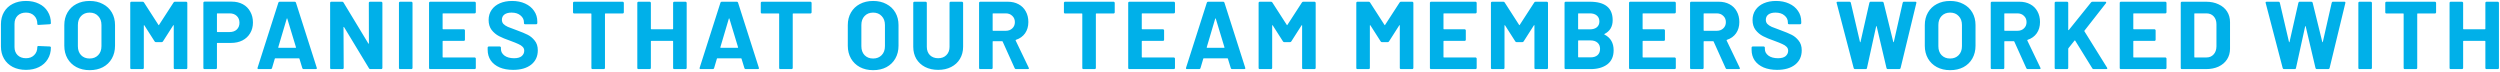 <svg width="1039" height="30" viewBox="0 0 1039 30" fill="none" xmlns="http://www.w3.org/2000/svg">
<path d="M10.791 29.037C8.711 29.037 6.884 28.637 5.311 27.837C3.738 27.01 2.524 25.863 1.671 24.397C0.818 22.93 0.391 21.237 0.391 19.317V10.077C0.391 8.157 0.818 6.463 1.671 4.997C2.524 3.53 3.738 2.397 5.311 1.597C6.884 0.797 8.711 0.397 10.791 0.397C12.844 0.397 14.644 0.783 16.191 1.557C17.764 2.303 18.978 3.383 19.831 4.797C20.711 6.183 21.151 7.797 21.151 9.637C21.151 9.877 20.991 10.024 20.671 10.077L15.991 10.357H15.911C15.644 10.357 15.511 10.21 15.511 9.917C15.511 8.503 15.071 7.37 14.191 6.517C13.338 5.663 12.204 5.237 10.791 5.237C9.351 5.237 8.191 5.663 7.311 6.517C6.458 7.37 6.031 8.503 6.031 9.917V19.557C6.031 20.944 6.458 22.064 7.311 22.917C8.191 23.77 9.351 24.197 10.791 24.197C12.204 24.197 13.338 23.77 14.191 22.917C15.071 22.064 15.511 20.944 15.511 19.557C15.511 19.264 15.671 19.117 15.991 19.117L20.671 19.317C20.804 19.317 20.911 19.357 20.991 19.437C21.098 19.517 21.151 19.61 21.151 19.717C21.151 21.557 20.711 23.183 19.831 24.597C18.978 26.01 17.764 27.104 16.191 27.877C14.644 28.65 12.844 29.037 10.791 29.037ZM37.247 29.157C35.167 29.157 33.327 28.73 31.727 27.877C30.154 27.023 28.927 25.837 28.047 24.317C27.167 22.77 26.727 20.997 26.727 18.997V10.437C26.727 8.463 27.167 6.717 28.047 5.197C28.927 3.677 30.154 2.503 31.727 1.677C33.327 0.823 35.167 0.397 37.247 0.397C39.354 0.397 41.194 0.823 42.767 1.677C44.367 2.503 45.607 3.677 46.487 5.197C47.367 6.717 47.807 8.463 47.807 10.437V18.997C47.807 20.997 47.367 22.77 46.487 24.317C45.607 25.863 44.367 27.064 42.767 27.917C41.194 28.744 39.354 29.157 37.247 29.157ZM37.247 24.317C38.714 24.317 39.9 23.85 40.807 22.917C41.714 21.983 42.167 20.744 42.167 19.197V10.397C42.167 8.85 41.714 7.61 40.807 6.677C39.927 5.717 38.74 5.237 37.247 5.237C35.78 5.237 34.594 5.717 33.687 6.677C32.807 7.61 32.367 8.85 32.367 10.397V19.197C32.367 20.744 32.807 21.983 33.687 22.917C34.594 23.85 35.78 24.317 37.247 24.317ZM72.131 1.037C72.264 0.823 72.451 0.717 72.691 0.717H77.371C77.504 0.717 77.611 0.77 77.691 0.877C77.797 0.957 77.851 1.063 77.851 1.197V28.237C77.851 28.37 77.797 28.49 77.691 28.597C77.611 28.677 77.504 28.717 77.371 28.717H72.691C72.557 28.717 72.437 28.677 72.331 28.597C72.251 28.49 72.211 28.37 72.211 28.237V10.597C72.211 10.49 72.184 10.437 72.131 10.437C72.077 10.437 72.024 10.477 71.971 10.557L67.731 17.197C67.597 17.41 67.411 17.517 67.171 17.517H64.811C64.571 17.517 64.384 17.41 64.251 17.197L60.011 10.557C59.957 10.477 59.904 10.45 59.851 10.477C59.797 10.477 59.771 10.53 59.771 10.637V28.237C59.771 28.37 59.717 28.49 59.611 28.597C59.531 28.677 59.424 28.717 59.291 28.717H54.611C54.477 28.717 54.357 28.677 54.251 28.597C54.171 28.49 54.131 28.37 54.131 28.237V1.197C54.131 1.063 54.171 0.957 54.251 0.877C54.357 0.77 54.477 0.717 54.611 0.717H59.291C59.531 0.717 59.717 0.823 59.851 1.037L65.851 10.357C65.931 10.517 66.011 10.517 66.091 10.357L72.131 1.037ZM96.284 0.677C98.044 0.677 99.591 1.037 100.924 1.757C102.258 2.477 103.284 3.503 104.004 4.837C104.751 6.143 105.124 7.65 105.124 9.357C105.124 11.037 104.738 12.517 103.964 13.797C103.218 15.077 102.151 16.077 100.764 16.797C99.404 17.49 97.831 17.837 96.044 17.837H90.364C90.231 17.837 90.164 17.904 90.164 18.037V28.237C90.164 28.37 90.111 28.49 90.004 28.597C89.924 28.677 89.818 28.717 89.684 28.717H85.004C84.871 28.717 84.751 28.677 84.644 28.597C84.564 28.49 84.524 28.37 84.524 28.237V1.157C84.524 1.023 84.564 0.917 84.644 0.837C84.751 0.73 84.871 0.677 85.004 0.677H96.284ZM95.444 13.317C96.671 13.317 97.658 12.97 98.404 12.277C99.151 11.557 99.524 10.623 99.524 9.477C99.524 8.303 99.151 7.357 98.404 6.637C97.658 5.917 96.671 5.557 95.444 5.557H90.364C90.231 5.557 90.164 5.623 90.164 5.757V13.117C90.164 13.25 90.231 13.317 90.364 13.317H95.444ZM126.165 28.717C125.898 28.717 125.725 28.584 125.645 28.317L124.445 24.397C124.392 24.29 124.325 24.237 124.245 24.237H114.405C114.325 24.237 114.258 24.29 114.205 24.397L113.045 28.317C112.965 28.584 112.792 28.717 112.525 28.717H107.445C107.285 28.717 107.165 28.677 107.085 28.597C107.005 28.49 106.992 28.343 107.045 28.157L115.685 1.117C115.765 0.85 115.938 0.717 116.205 0.717H122.485C122.752 0.717 122.925 0.85 123.005 1.117L131.645 28.157C131.672 28.21 131.685 28.277 131.685 28.357C131.685 28.597 131.538 28.717 131.245 28.717H126.165ZM115.645 19.637C115.618 19.797 115.672 19.877 115.805 19.877H122.845C123.005 19.877 123.058 19.797 123.005 19.637L119.405 7.757C119.378 7.65 119.338 7.61 119.285 7.637C119.232 7.637 119.192 7.677 119.165 7.757L115.645 19.637ZM153.281 1.197C153.281 1.063 153.321 0.957 153.401 0.877C153.508 0.77 153.628 0.717 153.761 0.717H158.441C158.574 0.717 158.681 0.77 158.761 0.877C158.868 0.957 158.921 1.063 158.921 1.197V28.237C158.921 28.37 158.868 28.49 158.761 28.597C158.681 28.677 158.574 28.717 158.441 28.717H153.921C153.654 28.717 153.468 28.61 153.361 28.397L143.001 11.277C142.948 11.197 142.894 11.17 142.841 11.197C142.788 11.197 142.761 11.25 142.761 11.357L142.841 28.237C142.841 28.37 142.788 28.49 142.681 28.597C142.601 28.677 142.494 28.717 142.361 28.717H137.681C137.548 28.717 137.428 28.677 137.321 28.597C137.241 28.49 137.201 28.37 137.201 28.237V1.197C137.201 1.063 137.241 0.957 137.321 0.877C137.428 0.77 137.548 0.717 137.681 0.717H142.201C142.468 0.717 142.654 0.823 142.761 1.037L153.081 18.077C153.134 18.157 153.188 18.197 153.241 18.197C153.294 18.17 153.321 18.104 153.321 17.997L153.281 1.197ZM166.283 28.717C166.149 28.717 166.029 28.677 165.923 28.597C165.843 28.49 165.803 28.37 165.803 28.237V1.197C165.803 1.063 165.843 0.957 165.923 0.877C166.029 0.77 166.149 0.717 166.283 0.717H170.963C171.096 0.717 171.203 0.77 171.283 0.877C171.389 0.957 171.443 1.063 171.443 1.197V28.237C171.443 28.37 171.389 28.49 171.283 28.597C171.203 28.677 171.096 28.717 170.963 28.717H166.283ZM197.75 5.077C197.75 5.21 197.697 5.33 197.59 5.437C197.51 5.517 197.404 5.557 197.27 5.557H184.15C184.017 5.557 183.95 5.623 183.95 5.757V11.957C183.95 12.09 184.017 12.157 184.15 12.157H192.75C192.884 12.157 192.99 12.21 193.07 12.317C193.177 12.397 193.23 12.504 193.23 12.637V16.517C193.23 16.65 193.177 16.77 193.07 16.877C192.99 16.957 192.884 16.997 192.75 16.997H184.15C184.017 16.997 183.95 17.064 183.95 17.197V23.677C183.95 23.81 184.017 23.877 184.15 23.877H197.27C197.404 23.877 197.51 23.93 197.59 24.037C197.697 24.117 197.75 24.224 197.75 24.357V28.237C197.75 28.37 197.697 28.49 197.59 28.597C197.51 28.677 197.404 28.717 197.27 28.717H178.79C178.657 28.717 178.537 28.677 178.43 28.597C178.35 28.49 178.31 28.37 178.31 28.237V1.197C178.31 1.063 178.35 0.957 178.43 0.877C178.537 0.77 178.657 0.717 178.79 0.717H197.27C197.404 0.717 197.51 0.77 197.59 0.877C197.697 0.957 197.75 1.063 197.75 1.197V5.077ZM213.27 29.037C211.136 29.037 209.27 28.703 207.67 28.037C206.07 27.343 204.83 26.37 203.95 25.117C203.096 23.837 202.67 22.357 202.67 20.677V19.797C202.67 19.663 202.71 19.557 202.79 19.477C202.896 19.37 203.016 19.317 203.15 19.317H207.71C207.843 19.317 207.95 19.37 208.03 19.477C208.136 19.557 208.19 19.663 208.19 19.797V20.397C208.19 21.463 208.683 22.37 209.67 23.117C210.656 23.837 211.99 24.197 213.67 24.197C215.083 24.197 216.136 23.904 216.83 23.317C217.523 22.703 217.87 21.957 217.87 21.077C217.87 20.437 217.656 19.904 217.23 19.477C216.803 19.023 216.216 18.637 215.47 18.317C214.75 17.97 213.59 17.503 211.99 16.917C210.203 16.303 208.683 15.677 207.43 15.037C206.203 14.397 205.163 13.53 204.31 12.437C203.483 11.317 203.07 9.943 203.07 8.317C203.07 6.717 203.483 5.317 204.31 4.117C205.136 2.917 206.283 1.997 207.75 1.357C209.216 0.717 210.91 0.397 212.83 0.397C214.856 0.397 216.656 0.757 218.23 1.477C219.83 2.197 221.07 3.21 221.95 4.517C222.856 5.797 223.31 7.29 223.31 8.997V9.597C223.31 9.73 223.256 9.85 223.15 9.957C223.07 10.037 222.963 10.077 222.83 10.077H218.23C218.096 10.077 217.976 10.037 217.87 9.957C217.79 9.85 217.75 9.73 217.75 9.597V9.277C217.75 8.157 217.283 7.21 216.35 6.437C215.443 5.637 214.19 5.237 212.59 5.237C211.336 5.237 210.35 5.503 209.63 6.037C208.936 6.57 208.59 7.303 208.59 8.237C208.59 8.903 208.79 9.463 209.19 9.917C209.616 10.37 210.23 10.784 211.03 11.157C211.856 11.504 213.123 11.983 214.83 12.597C216.723 13.29 218.203 13.903 219.27 14.437C220.363 14.97 221.336 15.77 222.19 16.837C223.07 17.877 223.51 19.237 223.51 20.917C223.51 23.424 222.59 25.41 220.75 26.877C218.91 28.317 216.416 29.037 213.27 29.037ZM258.787 0.717C258.92 0.717 259.027 0.77 259.107 0.877C259.213 0.957 259.267 1.063 259.267 1.197V5.117C259.267 5.25 259.213 5.37 259.107 5.477C259.027 5.557 258.92 5.597 258.787 5.597H251.627C251.493 5.597 251.427 5.663 251.427 5.797V28.237C251.427 28.37 251.373 28.49 251.267 28.597C251.187 28.677 251.08 28.717 250.947 28.717H246.267C246.133 28.717 246.013 28.677 245.907 28.597C245.827 28.49 245.787 28.37 245.787 28.237V5.797C245.787 5.663 245.72 5.597 245.587 5.597H238.627C238.493 5.597 238.373 5.557 238.267 5.477C238.187 5.37 238.147 5.25 238.147 5.117V1.197C238.147 1.063 238.187 0.957 238.267 0.877C238.373 0.77 238.493 0.717 238.627 0.717H258.787ZM279.745 1.197C279.745 1.063 279.785 0.957 279.865 0.877C279.972 0.77 280.092 0.717 280.225 0.717H284.905C285.038 0.717 285.145 0.77 285.225 0.877C285.332 0.957 285.385 1.063 285.385 1.197V28.237C285.385 28.37 285.332 28.49 285.225 28.597C285.145 28.677 285.038 28.717 284.905 28.717H280.225C280.092 28.717 279.972 28.677 279.865 28.597C279.785 28.49 279.745 28.37 279.745 28.237V17.197C279.745 17.064 279.678 16.997 279.545 16.997H270.705C270.572 16.997 270.505 17.064 270.505 17.197V28.237C270.505 28.37 270.452 28.49 270.345 28.597C270.265 28.677 270.158 28.717 270.025 28.717H265.345C265.212 28.717 265.092 28.677 264.985 28.597C264.905 28.49 264.865 28.37 264.865 28.237V1.197C264.865 1.063 264.905 0.957 264.985 0.877C265.092 0.77 265.212 0.717 265.345 0.717H270.025C270.158 0.717 270.265 0.77 270.345 0.877C270.452 0.957 270.505 1.063 270.505 1.197V11.957C270.505 12.09 270.572 12.157 270.705 12.157H279.545C279.678 12.157 279.745 12.09 279.745 11.957V1.197ZM309.899 28.717C309.633 28.717 309.459 28.584 309.379 28.317L308.179 24.397C308.126 24.29 308.059 24.237 307.979 24.237H298.139C298.059 24.237 297.993 24.29 297.939 24.397L296.779 28.317C296.699 28.584 296.526 28.717 296.259 28.717H291.179C291.019 28.717 290.899 28.677 290.819 28.597C290.739 28.49 290.726 28.343 290.779 28.157L299.419 1.117C299.499 0.85 299.673 0.717 299.939 0.717H306.219C306.486 0.717 306.659 0.85 306.739 1.117L315.379 28.157C315.406 28.21 315.419 28.277 315.419 28.357C315.419 28.597 315.273 28.717 314.979 28.717H309.899ZM299.379 19.637C299.353 19.797 299.406 19.877 299.539 19.877H306.579C306.739 19.877 306.793 19.797 306.739 19.637L303.139 7.757C303.113 7.65 303.073 7.61 303.019 7.637C302.966 7.637 302.926 7.677 302.899 7.757L299.379 19.637ZM336.818 0.717C336.951 0.717 337.058 0.77 337.138 0.877C337.245 0.957 337.298 1.063 337.298 1.197V5.117C337.298 5.25 337.245 5.37 337.138 5.477C337.058 5.557 336.951 5.597 336.818 5.597H329.658C329.525 5.597 329.458 5.663 329.458 5.797V28.237C329.458 28.37 329.405 28.49 329.298 28.597C329.218 28.677 329.111 28.717 328.978 28.717H324.298C324.165 28.717 324.045 28.677 323.938 28.597C323.858 28.49 323.818 28.37 323.818 28.237V5.797C323.818 5.663 323.751 5.597 323.618 5.597H316.658C316.525 5.597 316.405 5.557 316.298 5.477C316.218 5.37 316.178 5.25 316.178 5.117V1.197C316.178 1.063 316.218 0.957 316.298 0.877C316.405 0.77 316.525 0.717 316.658 0.717H336.818ZM362.864 29.157C360.784 29.157 358.944 28.73 357.344 27.877C355.771 27.023 354.544 25.837 353.664 24.317C352.784 22.77 352.344 20.997 352.344 18.997V10.437C352.344 8.463 352.784 6.717 353.664 5.197C354.544 3.677 355.771 2.503 357.344 1.677C358.944 0.823 360.784 0.397 362.864 0.397C364.971 0.397 366.811 0.823 368.384 1.677C369.984 2.503 371.224 3.677 372.104 5.197C372.984 6.717 373.424 8.463 373.424 10.437V18.997C373.424 20.997 372.984 22.77 372.104 24.317C371.224 25.863 369.984 27.064 368.384 27.917C366.811 28.744 364.971 29.157 362.864 29.157ZM362.864 24.317C364.331 24.317 365.517 23.85 366.424 22.917C367.331 21.983 367.784 20.744 367.784 19.197V10.397C367.784 8.85 367.331 7.61 366.424 6.677C365.544 5.717 364.357 5.237 362.864 5.237C361.397 5.237 360.211 5.717 359.304 6.677C358.424 7.61 357.984 8.85 357.984 10.397V19.197C357.984 20.744 358.424 21.983 359.304 22.917C360.211 23.85 361.397 24.317 362.864 24.317ZM389.908 29.037C387.855 29.037 386.041 28.637 384.468 27.837C382.921 27.037 381.708 25.917 380.828 24.477C379.975 23.01 379.548 21.33 379.548 19.437V1.197C379.548 1.063 379.588 0.957 379.668 0.877C379.775 0.77 379.895 0.717 380.028 0.717H384.708C384.841 0.717 384.948 0.77 385.028 0.877C385.135 0.957 385.188 1.063 385.188 1.197V19.477C385.188 20.89 385.615 22.037 386.468 22.917C387.348 23.77 388.495 24.197 389.908 24.197C391.321 24.197 392.455 23.77 393.308 22.917C394.188 22.037 394.628 20.89 394.628 19.477V1.197C394.628 1.063 394.668 0.957 394.748 0.877C394.855 0.77 394.975 0.717 395.108 0.717H399.788C399.921 0.717 400.028 0.77 400.108 0.877C400.215 0.957 400.268 1.063 400.268 1.197V19.437C400.268 21.33 399.828 23.01 398.948 24.477C398.095 25.917 396.881 27.037 395.308 27.837C393.761 28.637 391.961 29.037 389.908 29.037ZM422.264 28.717C421.997 28.717 421.811 28.597 421.704 28.357L416.704 17.277C416.651 17.17 416.571 17.117 416.464 17.117H412.744C412.611 17.117 412.544 17.183 412.544 17.317V28.237C412.544 28.37 412.491 28.49 412.384 28.597C412.304 28.677 412.197 28.717 412.064 28.717H407.384C407.251 28.717 407.131 28.677 407.024 28.597C406.944 28.49 406.904 28.37 406.904 28.237V1.197C406.904 1.063 406.944 0.957 407.024 0.877C407.131 0.77 407.251 0.717 407.384 0.717H418.824C420.531 0.717 422.024 1.063 423.304 1.757C424.611 2.45 425.611 3.437 426.304 4.717C427.024 5.997 427.384 7.477 427.384 9.157C427.384 10.97 426.931 12.53 426.024 13.837C425.117 15.117 423.851 16.023 422.224 16.557C422.091 16.61 422.051 16.703 422.104 16.837L427.544 28.157C427.597 28.264 427.624 28.343 427.624 28.397C427.624 28.61 427.477 28.717 427.184 28.717H422.264ZM412.744 5.557C412.611 5.557 412.544 5.623 412.544 5.757V12.597C412.544 12.73 412.611 12.797 412.744 12.797H417.984C419.104 12.797 420.011 12.463 420.704 11.797C421.424 11.13 421.784 10.264 421.784 9.197C421.784 8.13 421.424 7.263 420.704 6.597C420.011 5.903 419.104 5.557 417.984 5.557H412.744ZM462.802 0.717C462.936 0.717 463.042 0.77 463.122 0.877C463.229 0.957 463.282 1.063 463.282 1.197V5.117C463.282 5.25 463.229 5.37 463.122 5.477C463.042 5.557 462.936 5.597 462.802 5.597H455.642C455.509 5.597 455.442 5.663 455.442 5.797V28.237C455.442 28.37 455.389 28.49 455.282 28.597C455.202 28.677 455.096 28.717 454.962 28.717H450.282C450.149 28.717 450.029 28.677 449.922 28.597C449.842 28.49 449.802 28.37 449.802 28.237V5.797C449.802 5.663 449.736 5.597 449.602 5.597H442.642C442.509 5.597 442.389 5.557 442.282 5.477C442.202 5.37 442.162 5.25 442.162 5.117V1.197C442.162 1.063 442.202 0.957 442.282 0.877C442.389 0.77 442.509 0.717 442.642 0.717H462.802ZM488.321 5.077C488.321 5.21 488.267 5.33 488.161 5.437C488.081 5.517 487.974 5.557 487.841 5.557H474.721C474.587 5.557 474.521 5.623 474.521 5.757V11.957C474.521 12.09 474.587 12.157 474.721 12.157H483.321C483.454 12.157 483.561 12.21 483.641 12.317C483.747 12.397 483.801 12.504 483.801 12.637V16.517C483.801 16.65 483.747 16.77 483.641 16.877C483.561 16.957 483.454 16.997 483.321 16.997H474.721C474.587 16.997 474.521 17.064 474.521 17.197V23.677C474.521 23.81 474.587 23.877 474.721 23.877H487.841C487.974 23.877 488.081 23.93 488.161 24.037C488.267 24.117 488.321 24.224 488.321 24.357V28.237C488.321 28.37 488.267 28.49 488.161 28.597C488.081 28.677 487.974 28.717 487.841 28.717H469.361C469.227 28.717 469.107 28.677 469.001 28.597C468.921 28.49 468.881 28.37 468.881 28.237V1.197C468.881 1.063 468.921 0.957 469.001 0.877C469.107 0.77 469.227 0.717 469.361 0.717H487.841C487.974 0.717 488.081 0.77 488.161 0.877C488.267 0.957 488.321 1.063 488.321 1.197V5.077ZM512.04 28.717C511.773 28.717 511.6 28.584 511.52 28.317L510.32 24.397C510.267 24.29 510.2 24.237 510.12 24.237H500.28C500.2 24.237 500.133 24.29 500.08 24.397L498.92 28.317C498.84 28.584 498.667 28.717 498.4 28.717H493.32C493.16 28.717 493.04 28.677 492.96 28.597C492.88 28.49 492.867 28.343 492.92 28.157L501.56 1.117C501.64 0.85 501.813 0.717 502.08 0.717H508.36C508.627 0.717 508.8 0.85 508.88 1.117L517.52 28.157C517.547 28.21 517.56 28.277 517.56 28.357C517.56 28.597 517.413 28.717 517.12 28.717H512.04ZM501.52 19.637C501.493 19.797 501.547 19.877 501.68 19.877H508.72C508.88 19.877 508.933 19.797 508.88 19.637L505.28 7.757C505.253 7.65 505.213 7.61 505.16 7.637C505.107 7.637 505.067 7.677 505.04 7.757L501.52 19.637ZM541.076 1.037C541.209 0.823 541.396 0.717 541.636 0.717H546.316C546.449 0.717 546.556 0.77 546.636 0.877C546.743 0.957 546.796 1.063 546.796 1.197V28.237C546.796 28.37 546.743 28.49 546.636 28.597C546.556 28.677 546.449 28.717 546.316 28.717H541.636C541.503 28.717 541.383 28.677 541.276 28.597C541.196 28.49 541.156 28.37 541.156 28.237V10.597C541.156 10.49 541.129 10.437 541.076 10.437C541.023 10.437 540.969 10.477 540.916 10.557L536.676 17.197C536.543 17.41 536.356 17.517 536.116 17.517H533.756C533.516 17.517 533.329 17.41 533.196 17.197L528.956 10.557C528.903 10.477 528.849 10.45 528.796 10.477C528.743 10.477 528.716 10.53 528.716 10.637V28.237C528.716 28.37 528.663 28.49 528.556 28.597C528.476 28.677 528.369 28.717 528.236 28.717H523.556C523.423 28.717 523.303 28.677 523.196 28.597C523.116 28.49 523.076 28.37 523.076 28.237V1.197C523.076 1.063 523.116 0.957 523.196 0.877C523.303 0.77 523.423 0.717 523.556 0.717H528.236C528.476 0.717 528.663 0.823 528.796 1.037L534.796 10.357C534.876 10.517 534.956 10.517 535.036 10.357L541.076 1.037ZM581.678 1.037C581.811 0.823 581.998 0.717 582.238 0.717H586.918C587.051 0.717 587.158 0.77 587.238 0.877C587.344 0.957 587.398 1.063 587.398 1.197V28.237C587.398 28.37 587.344 28.49 587.238 28.597C587.158 28.677 587.051 28.717 586.918 28.717H582.238C582.104 28.717 581.984 28.677 581.878 28.597C581.798 28.49 581.758 28.37 581.758 28.237V10.597C581.758 10.49 581.731 10.437 581.678 10.437C581.624 10.437 581.571 10.477 581.518 10.557L577.278 17.197C577.144 17.41 576.958 17.517 576.718 17.517H574.358C574.118 17.517 573.931 17.41 573.798 17.197L569.558 10.557C569.504 10.477 569.451 10.45 569.398 10.477C569.344 10.477 569.318 10.53 569.318 10.637V28.237C569.318 28.37 569.264 28.49 569.158 28.597C569.078 28.677 568.971 28.717 568.838 28.717H564.158C564.024 28.717 563.904 28.677 563.798 28.597C563.718 28.49 563.678 28.37 563.678 28.237V1.197C563.678 1.063 563.718 0.957 563.798 0.877C563.904 0.77 564.024 0.717 564.158 0.717H568.838C569.078 0.717 569.264 0.823 569.398 1.037L575.398 10.357C575.478 10.517 575.558 10.517 575.638 10.357L581.678 1.037ZM613.711 5.077C613.711 5.21 613.658 5.33 613.551 5.437C613.471 5.517 613.365 5.557 613.231 5.557H600.111C599.978 5.557 599.911 5.623 599.911 5.757V11.957C599.911 12.09 599.978 12.157 600.111 12.157H608.711C608.845 12.157 608.951 12.21 609.031 12.317C609.138 12.397 609.191 12.504 609.191 12.637V16.517C609.191 16.65 609.138 16.77 609.031 16.877C608.951 16.957 608.845 16.997 608.711 16.997H600.111C599.978 16.997 599.911 17.064 599.911 17.197V23.677C599.911 23.81 599.978 23.877 600.111 23.877H613.231C613.365 23.877 613.471 23.93 613.551 24.037C613.658 24.117 613.711 24.224 613.711 24.357V28.237C613.711 28.37 613.658 28.49 613.551 28.597C613.471 28.677 613.365 28.717 613.231 28.717H594.751C594.618 28.717 594.498 28.677 594.391 28.597C594.311 28.49 594.271 28.37 594.271 28.237V1.197C594.271 1.063 594.311 0.957 594.391 0.877C594.498 0.77 594.618 0.717 594.751 0.717H613.231C613.365 0.717 613.471 0.77 613.551 0.877C613.658 0.957 613.711 1.063 613.711 1.197V5.077ZM637.631 1.037C637.764 0.823 637.951 0.717 638.191 0.717H642.871C643.004 0.717 643.111 0.77 643.191 0.877C643.297 0.957 643.351 1.063 643.351 1.197V28.237C643.351 28.37 643.297 28.49 643.191 28.597C643.111 28.677 643.004 28.717 642.871 28.717H638.191C638.057 28.717 637.937 28.677 637.831 28.597C637.751 28.49 637.711 28.37 637.711 28.237V10.597C637.711 10.49 637.684 10.437 637.631 10.437C637.577 10.437 637.524 10.477 637.471 10.557L633.231 17.197C633.097 17.41 632.911 17.517 632.671 17.517H630.311C630.071 17.517 629.884 17.41 629.751 17.197L625.511 10.557C625.457 10.477 625.404 10.45 625.351 10.477C625.297 10.477 625.271 10.53 625.271 10.637V28.237C625.271 28.37 625.217 28.49 625.111 28.597C625.031 28.677 624.924 28.717 624.791 28.717H620.111C619.977 28.717 619.857 28.677 619.751 28.597C619.671 28.49 619.631 28.37 619.631 28.237V1.197C619.631 1.063 619.671 0.957 619.751 0.877C619.857 0.77 619.977 0.717 620.111 0.717H624.791C625.031 0.717 625.217 0.823 625.351 1.037L631.351 10.357C631.431 10.517 631.511 10.517 631.591 10.357L637.631 1.037ZM666.824 14.117C666.664 14.197 666.664 14.277 666.824 14.357C669.358 15.664 670.624 17.837 670.624 20.877C670.624 23.463 669.744 25.424 667.984 26.757C666.224 28.064 663.918 28.717 661.064 28.717H650.704C650.571 28.717 650.451 28.677 650.344 28.597C650.264 28.49 650.224 28.37 650.224 28.237V1.197C650.224 1.063 650.264 0.957 650.344 0.877C650.451 0.77 650.571 0.717 650.704 0.717H660.744C667.064 0.717 670.224 3.277 670.224 8.397C670.224 11.063 669.091 12.97 666.824 14.117ZM656.064 5.557C655.931 5.557 655.864 5.623 655.864 5.757V11.997C655.864 12.13 655.931 12.197 656.064 12.197H660.744C661.998 12.197 662.971 11.903 663.664 11.317C664.358 10.73 664.704 9.93 664.704 8.917C664.704 7.877 664.358 7.063 663.664 6.477C662.971 5.863 661.998 5.557 660.744 5.557H656.064ZM661.064 23.837C662.291 23.837 663.251 23.53 663.944 22.917C664.638 22.277 664.984 21.41 664.984 20.317C664.984 19.224 664.638 18.37 663.944 17.757C663.251 17.117 662.278 16.797 661.024 16.797H656.064C655.931 16.797 655.864 16.863 655.864 16.997V23.637C655.864 23.77 655.931 23.837 656.064 23.837H661.064ZM696.469 5.077C696.469 5.21 696.416 5.33 696.309 5.437C696.229 5.517 696.122 5.557 695.989 5.557H682.869C682.736 5.557 682.669 5.623 682.669 5.757V11.957C682.669 12.09 682.736 12.157 682.869 12.157H691.469C691.602 12.157 691.709 12.21 691.789 12.317C691.896 12.397 691.949 12.504 691.949 12.637V16.517C691.949 16.65 691.896 16.77 691.789 16.877C691.709 16.957 691.602 16.997 691.469 16.997H682.869C682.736 16.997 682.669 17.064 682.669 17.197V23.677C682.669 23.81 682.736 23.877 682.869 23.877H695.989C696.122 23.877 696.229 23.93 696.309 24.037C696.416 24.117 696.469 24.224 696.469 24.357V28.237C696.469 28.37 696.416 28.49 696.309 28.597C696.229 28.677 696.122 28.717 695.989 28.717H677.509C677.376 28.717 677.256 28.677 677.149 28.597C677.069 28.49 677.029 28.37 677.029 28.237V1.197C677.029 1.063 677.069 0.957 677.149 0.877C677.256 0.77 677.376 0.717 677.509 0.717H695.989C696.122 0.717 696.229 0.77 696.309 0.877C696.416 0.957 696.469 1.063 696.469 1.197V5.077ZM717.748 28.717C717.482 28.717 717.295 28.597 717.188 28.357L712.188 17.277C712.135 17.17 712.055 17.117 711.948 17.117H708.228C708.095 17.117 708.028 17.183 708.028 17.317V28.237C708.028 28.37 707.975 28.49 707.868 28.597C707.788 28.677 707.682 28.717 707.548 28.717H702.868C702.735 28.717 702.615 28.677 702.508 28.597C702.428 28.49 702.388 28.37 702.388 28.237V1.197C702.388 1.063 702.428 0.957 702.508 0.877C702.615 0.77 702.735 0.717 702.868 0.717H714.308C716.015 0.717 717.508 1.063 718.788 1.757C720.095 2.45 721.095 3.437 721.788 4.717C722.508 5.997 722.868 7.477 722.868 9.157C722.868 10.97 722.415 12.53 721.508 13.837C720.602 15.117 719.335 16.023 717.708 16.557C717.575 16.61 717.535 16.703 717.588 16.837L723.028 28.157C723.082 28.264 723.108 28.343 723.108 28.397C723.108 28.61 722.962 28.717 722.668 28.717H717.748ZM708.228 5.557C708.095 5.557 708.028 5.623 708.028 5.757V12.597C708.028 12.73 708.095 12.797 708.228 12.797H713.468C714.588 12.797 715.495 12.463 716.188 11.797C716.908 11.13 717.268 10.264 717.268 9.197C717.268 8.13 716.908 7.263 716.188 6.597C715.495 5.903 714.588 5.557 713.468 5.557H708.228ZM738.559 29.037C736.425 29.037 734.559 28.703 732.959 28.037C731.359 27.343 730.119 26.37 729.239 25.117C728.385 23.837 727.959 22.357 727.959 20.677V19.797C727.959 19.663 727.999 19.557 728.079 19.477C728.185 19.37 728.305 19.317 728.439 19.317H732.999C733.132 19.317 733.239 19.37 733.319 19.477C733.425 19.557 733.479 19.663 733.479 19.797V20.397C733.479 21.463 733.972 22.37 734.959 23.117C735.945 23.837 737.279 24.197 738.959 24.197C740.372 24.197 741.425 23.904 742.119 23.317C742.812 22.703 743.159 21.957 743.159 21.077C743.159 20.437 742.945 19.904 742.519 19.477C742.092 19.023 741.505 18.637 740.759 18.317C740.039 17.97 738.879 17.503 737.279 16.917C735.492 16.303 733.972 15.677 732.719 15.037C731.492 14.397 730.452 13.53 729.599 12.437C728.772 11.317 728.359 9.943 728.359 8.317C728.359 6.717 728.772 5.317 729.599 4.117C730.425 2.917 731.572 1.997 733.039 1.357C734.505 0.717 736.199 0.397 738.119 0.397C740.145 0.397 741.945 0.757 743.519 1.477C745.119 2.197 746.359 3.21 747.239 4.517C748.145 5.797 748.599 7.29 748.599 8.997V9.597C748.599 9.73 748.545 9.85 748.439 9.957C748.359 10.037 748.252 10.077 748.119 10.077H743.519C743.385 10.077 743.265 10.037 743.159 9.957C743.079 9.85 743.039 9.73 743.039 9.597V9.277C743.039 8.157 742.572 7.21 741.639 6.437C740.732 5.637 739.479 5.237 737.879 5.237C736.625 5.237 735.639 5.503 734.919 6.037C734.225 6.57 733.879 7.303 733.879 8.237C733.879 8.903 734.079 9.463 734.479 9.917C734.905 10.37 735.519 10.784 736.319 11.157C737.145 11.504 738.412 11.983 740.119 12.597C742.012 13.29 743.492 13.903 744.559 14.437C745.652 14.97 746.625 15.77 747.479 16.837C748.359 17.877 748.799 19.237 748.799 20.917C748.799 23.424 747.879 25.41 746.039 26.877C744.199 28.317 741.705 29.037 738.559 29.037ZM770.956 28.717C770.662 28.717 770.476 28.584 770.396 28.317L763.316 1.237L763.276 1.077C763.276 0.837 763.422 0.717 763.716 0.717H768.676C768.942 0.717 769.116 0.85 769.196 1.117L772.996 17.397C773.022 17.503 773.062 17.557 773.116 17.557C773.169 17.557 773.209 17.503 773.236 17.397L776.916 1.157C776.996 0.863 777.169 0.717 777.436 0.717H782.276C782.569 0.717 782.756 0.85 782.836 1.117L786.836 17.397C786.862 17.477 786.902 17.53 786.956 17.557C787.009 17.557 787.049 17.503 787.076 17.397L790.756 1.157C790.836 0.863 791.009 0.717 791.276 0.717H795.996C796.369 0.717 796.516 0.89 796.436 1.237L789.876 28.317C789.796 28.584 789.609 28.717 789.316 28.717H784.556C784.289 28.717 784.116 28.584 784.036 28.317L779.956 10.997C779.929 10.89 779.889 10.837 779.836 10.837C779.782 10.837 779.742 10.89 779.716 10.997L775.916 28.277C775.862 28.57 775.689 28.717 775.396 28.717H770.956ZM810.466 29.157C808.386 29.157 806.546 28.73 804.946 27.877C803.372 27.023 802.146 25.837 801.266 24.317C800.386 22.77 799.946 20.997 799.946 18.997V10.437C799.946 8.463 800.386 6.717 801.266 5.197C802.146 3.677 803.372 2.503 804.946 1.677C806.546 0.823 808.386 0.397 810.466 0.397C812.572 0.397 814.412 0.823 815.986 1.677C817.586 2.503 818.826 3.677 819.706 5.197C820.586 6.717 821.026 8.463 821.026 10.437V18.997C821.026 20.997 820.586 22.77 819.706 24.317C818.826 25.863 817.586 27.064 815.986 27.917C814.412 28.744 812.572 29.157 810.466 29.157ZM810.466 24.317C811.932 24.317 813.119 23.85 814.026 22.917C814.932 21.983 815.386 20.744 815.386 19.197V10.397C815.386 8.85 814.932 7.61 814.026 6.677C813.146 5.717 811.959 5.237 810.466 5.237C808.999 5.237 807.812 5.717 806.906 6.677C806.026 7.61 805.586 8.85 805.586 10.397V19.197C805.586 20.744 806.026 21.983 806.906 22.917C807.812 23.85 808.999 24.317 810.466 24.317ZM842.709 28.717C842.443 28.717 842.256 28.597 842.149 28.357L837.149 17.277C837.096 17.17 837.016 17.117 836.909 17.117H833.189C833.056 17.117 832.989 17.183 832.989 17.317V28.237C832.989 28.37 832.936 28.49 832.829 28.597C832.749 28.677 832.643 28.717 832.509 28.717H827.829C827.696 28.717 827.576 28.677 827.469 28.597C827.389 28.49 827.349 28.37 827.349 28.237V1.197C827.349 1.063 827.389 0.957 827.469 0.877C827.576 0.77 827.696 0.717 827.829 0.717H839.269C840.976 0.717 842.469 1.063 843.749 1.757C845.056 2.45 846.056 3.437 846.749 4.717C847.469 5.997 847.829 7.477 847.829 9.157C847.829 10.97 847.376 12.53 846.469 13.837C845.563 15.117 844.296 16.023 842.669 16.557C842.536 16.61 842.496 16.703 842.549 16.837L847.989 28.157C848.043 28.264 848.069 28.343 848.069 28.397C848.069 28.61 847.923 28.717 847.629 28.717H842.709ZM833.189 5.557C833.056 5.557 832.989 5.623 832.989 5.757V12.597C832.989 12.73 833.056 12.797 833.189 12.797H838.429C839.549 12.797 840.456 12.463 841.149 11.797C841.869 11.13 842.229 10.264 842.229 9.197C842.229 8.13 841.869 7.263 841.149 6.597C840.456 5.903 839.549 5.557 838.429 5.557H833.189ZM854.4 28.717C854.266 28.717 854.146 28.677 854.04 28.597C853.96 28.49 853.92 28.37 853.92 28.237V1.197C853.92 1.063 853.96 0.957 854.04 0.877C854.146 0.77 854.266 0.717 854.4 0.717H859.08C859.213 0.717 859.32 0.77 859.4 0.877C859.506 0.957 859.56 1.063 859.56 1.197V12.397C859.56 12.477 859.586 12.53 859.64 12.557C859.693 12.557 859.746 12.53 859.8 12.477L869.04 0.997C869.2 0.81 869.4 0.717 869.64 0.717H874.92C875.133 0.717 875.266 0.783 875.32 0.917C875.373 1.023 875.346 1.157 875.24 1.317L866.32 12.717C866.24 12.823 866.226 12.917 866.28 12.997L875.72 28.157C875.773 28.317 875.8 28.41 875.8 28.437C875.8 28.623 875.666 28.717 875.4 28.717H870.12C869.853 28.717 869.666 28.61 869.56 28.397L862.44 16.877C862.413 16.823 862.373 16.797 862.32 16.797C862.266 16.797 862.213 16.823 862.16 16.877L859.64 20.037C859.586 20.143 859.56 20.224 859.56 20.277V28.237C859.56 28.37 859.506 28.49 859.4 28.597C859.32 28.677 859.213 28.717 859.08 28.717H854.4ZM900.399 5.077C900.399 5.21 900.345 5.33 900.239 5.437C900.159 5.517 900.052 5.557 899.919 5.557H886.799C886.665 5.557 886.599 5.623 886.599 5.757V11.957C886.599 12.09 886.665 12.157 886.799 12.157H895.399C895.532 12.157 895.639 12.21 895.719 12.317C895.825 12.397 895.879 12.504 895.879 12.637V16.517C895.879 16.65 895.825 16.77 895.719 16.877C895.639 16.957 895.532 16.997 895.399 16.997H886.799C886.665 16.997 886.599 17.064 886.599 17.197V23.677C886.599 23.81 886.665 23.877 886.799 23.877H899.919C900.052 23.877 900.159 23.93 900.239 24.037C900.345 24.117 900.399 24.224 900.399 24.357V28.237C900.399 28.37 900.345 28.49 900.239 28.597C900.159 28.677 900.052 28.717 899.919 28.717H881.439C881.305 28.717 881.185 28.677 881.079 28.597C880.999 28.49 880.959 28.37 880.959 28.237V1.197C880.959 1.063 880.999 0.957 881.079 0.877C881.185 0.77 881.305 0.717 881.439 0.717H899.919C900.052 0.717 900.159 0.77 900.239 0.877C900.345 0.957 900.399 1.063 900.399 1.197V5.077ZM906.798 28.717C906.665 28.717 906.545 28.677 906.438 28.597C906.358 28.49 906.318 28.37 906.318 28.237V1.197C906.318 1.063 906.358 0.957 906.438 0.877C906.545 0.77 906.665 0.717 906.798 0.717H916.798C918.798 0.717 920.545 1.077 922.038 1.797C923.558 2.49 924.732 3.477 925.558 4.757C926.385 6.037 926.798 7.517 926.798 9.197V20.237C926.798 21.917 926.385 23.397 925.558 24.677C924.732 25.957 923.558 26.957 922.038 27.677C920.545 28.37 918.798 28.717 916.798 28.717H906.798ZM911.958 23.677C911.958 23.81 912.025 23.877 912.158 23.877H916.998C918.225 23.877 919.212 23.463 919.958 22.637C920.732 21.81 921.132 20.703 921.158 19.317V10.117C921.158 8.73 920.772 7.623 919.998 6.797C919.252 5.97 918.238 5.557 916.958 5.557H912.158C912.025 5.557 911.958 5.623 911.958 5.757V23.677ZM949.253 28.717C948.959 28.717 948.773 28.584 948.693 28.317L941.613 1.237L941.573 1.077C941.573 0.837 941.719 0.717 942.013 0.717H946.973C947.239 0.717 947.413 0.85 947.493 1.117L951.293 17.397C951.319 17.503 951.359 17.557 951.413 17.557C951.466 17.557 951.506 17.503 951.533 17.397L955.213 1.157C955.293 0.863 955.466 0.717 955.733 0.717H960.573C960.866 0.717 961.053 0.85 961.133 1.117L965.133 17.397C965.159 17.477 965.199 17.53 965.253 17.557C965.306 17.557 965.346 17.503 965.373 17.397L969.053 1.157C969.133 0.863 969.306 0.717 969.573 0.717H974.293C974.666 0.717 974.813 0.89 974.733 1.237L968.173 28.317C968.093 28.584 967.906 28.717 967.613 28.717H962.853C962.586 28.717 962.413 28.584 962.333 28.317L958.253 10.997C958.226 10.89 958.186 10.837 958.133 10.837C958.079 10.837 958.039 10.89 958.013 10.997L954.213 28.277C954.159 28.57 953.986 28.717 953.693 28.717H949.253ZM980.611 28.717C980.477 28.717 980.357 28.677 980.251 28.597C980.171 28.49 980.131 28.37 980.131 28.237V1.197C980.131 1.063 980.171 0.957 980.251 0.877C980.357 0.77 980.477 0.717 980.611 0.717H985.291C985.424 0.717 985.531 0.77 985.611 0.877C985.717 0.957 985.771 1.063 985.771 1.197V28.237C985.771 28.37 985.717 28.49 985.611 28.597C985.531 28.677 985.424 28.717 985.291 28.717H980.611ZM1011.96 0.717C1012.09 0.717 1012.2 0.77 1012.28 0.877C1012.39 0.957 1012.44 1.063 1012.44 1.197V5.117C1012.44 5.25 1012.39 5.37 1012.28 5.477C1012.2 5.557 1012.09 5.597 1011.96 5.597H1004.8C1004.67 5.597 1004.6 5.663 1004.6 5.797V28.237C1004.6 28.37 1004.55 28.49 1004.44 28.597C1004.36 28.677 1004.25 28.717 1004.12 28.717H999.438C999.305 28.717 999.185 28.677 999.078 28.597C998.998 28.49 998.958 28.37 998.958 28.237V5.797C998.958 5.663 998.892 5.597 998.758 5.597H991.798C991.665 5.597 991.545 5.557 991.438 5.477C991.358 5.37 991.318 5.25 991.318 5.117V1.197C991.318 1.063 991.358 0.957 991.438 0.877C991.545 0.77 991.665 0.717 991.798 0.717H1011.96ZM1032.92 1.197C1032.92 1.063 1032.96 0.957 1033.04 0.877C1033.14 0.77 1033.26 0.717 1033.4 0.717H1038.08C1038.21 0.717 1038.32 0.77 1038.4 0.877C1038.5 0.957 1038.56 1.063 1038.56 1.197V28.237C1038.56 28.37 1038.5 28.49 1038.4 28.597C1038.32 28.677 1038.21 28.717 1038.08 28.717H1033.4C1033.26 28.717 1033.14 28.677 1033.04 28.597C1032.96 28.49 1032.92 28.37 1032.92 28.237V17.197C1032.92 17.064 1032.85 16.997 1032.72 16.997H1023.88C1023.74 16.997 1023.68 17.064 1023.68 17.197V28.237C1023.68 28.37 1023.62 28.49 1023.52 28.597C1023.44 28.677 1023.33 28.717 1023.2 28.717H1018.52C1018.38 28.717 1018.26 28.677 1018.16 28.597C1018.08 28.49 1018.04 28.37 1018.04 28.237V1.197C1018.04 1.063 1018.08 0.957 1018.16 0.877C1018.26 0.77 1018.38 0.717 1018.52 0.717H1023.2C1023.33 0.717 1023.44 0.77 1023.52 0.877C1023.62 0.957 1023.68 1.063 1023.68 1.197V11.957C1023.68 12.09 1023.74 12.157 1023.88 12.157H1032.72C1032.85 12.157 1032.92 12.09 1032.92 11.957V1.197Z" fill="#00B0E9"/>
</svg>
